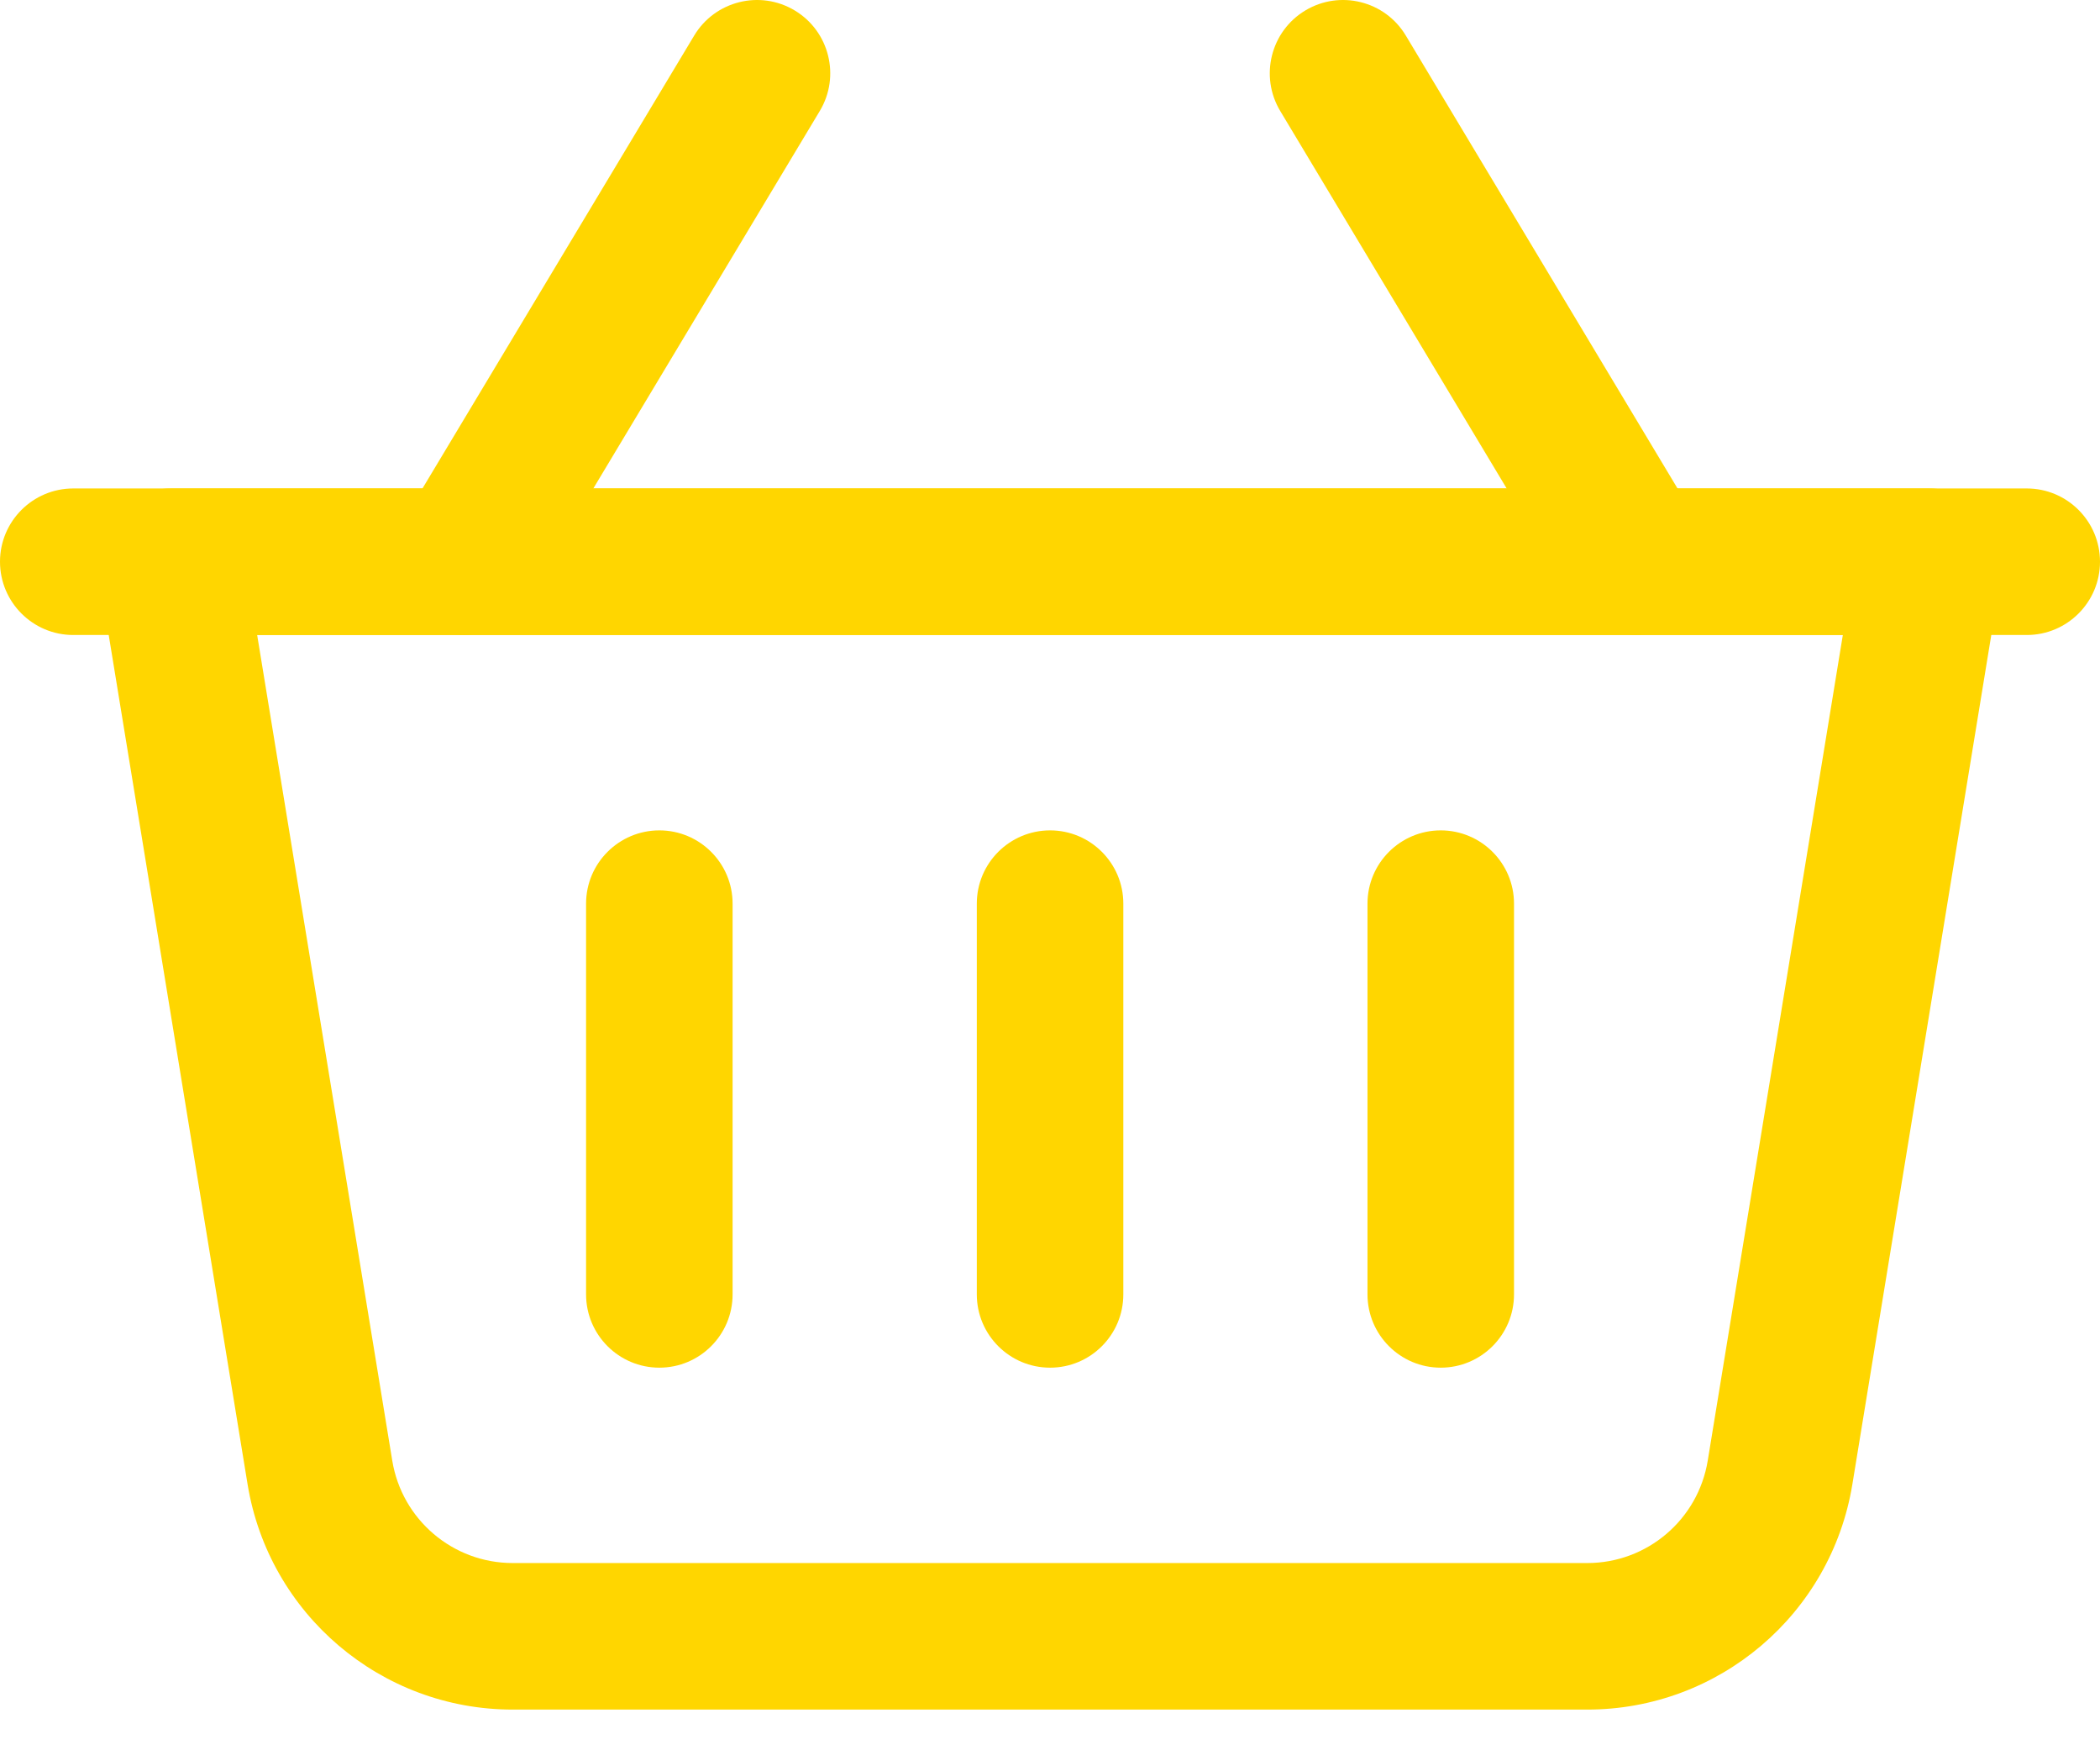 <svg width="48" height="40" viewBox="0 0 48 40" fill="none" xmlns="http://www.w3.org/2000/svg">
<path fill-rule="evenodd" clip-rule="evenodd" d="M45.745 13.107C45.825 12.623 45.687 12.127 45.37 11.752C45.051 11.379 44.584 11.163 44.093 11.163H3.907C3.416 11.163 2.949 11.379 2.63 11.752C2.313 12.127 2.174 12.623 2.255 13.107C2.255 13.107 4.537 27.047 5.659 33.921C6.146 36.891 8.711 39.07 11.719 39.07H36.281C39.288 39.07 41.854 36.891 42.34 33.921L45.745 13.107ZM42.122 14.512L39.034 33.381C38.813 34.73 37.648 35.721 36.281 35.721C30.095 35.721 17.905 35.721 11.719 35.721C10.352 35.721 9.187 34.73 8.966 33.381L5.878 14.512H42.122Z" fill="#FFD600"/>
<path fill-rule="evenodd" clip-rule="evenodd" d="M38.831 11.975L32.133 0.813C31.658 0.02 30.629 -0.237 29.836 0.239C29.044 0.714 28.787 1.744 29.262 2.536L35.96 13.699C36.435 14.492 37.465 14.748 38.257 14.273C39.05 13.797 39.306 12.768 38.831 11.975Z" fill="#FFD600"/>
<path fill-rule="evenodd" clip-rule="evenodd" d="M12.04 13.699L18.738 2.536C19.214 1.744 18.957 0.714 18.165 0.239C17.372 -0.237 16.343 0.02 15.867 0.813L9.169 11.975C8.694 12.768 8.951 13.797 9.743 14.273C10.536 14.748 11.565 14.492 12.04 13.699Z" fill="#FFD600"/>
<path fill-rule="evenodd" clip-rule="evenodd" d="M22.327 20.651V29.581C22.327 30.506 23.077 31.256 24.002 31.256C24.926 31.256 25.676 30.506 25.676 29.581V20.651C25.676 19.727 24.926 18.977 24.002 18.977C23.077 18.977 22.327 19.727 22.327 20.651Z" fill="#FFD600"/>
<path fill-rule="evenodd" clip-rule="evenodd" d="M13.396 20.651V29.581C13.396 30.506 14.147 31.256 15.071 31.256C15.995 31.256 16.745 30.506 16.745 29.581V20.651C16.745 19.727 15.995 18.977 15.071 18.977C14.147 18.977 13.396 19.727 13.396 20.651Z" fill="#FFD600"/>
<path fill-rule="evenodd" clip-rule="evenodd" d="M31.257 20.651V29.581C31.257 30.506 32.007 31.256 32.931 31.256C33.855 31.256 34.606 30.506 34.606 29.581V20.651C34.606 19.727 33.855 18.977 32.931 18.977C32.007 18.977 31.257 19.727 31.257 20.651Z" fill="#FFD600"/>
<path fill-rule="evenodd" clip-rule="evenodd" d="M46.326 11.163H1.674C0.75 11.163 0 11.913 0 12.837C0 13.761 0.75 14.512 1.674 14.512H46.326C47.25 14.512 48 13.761 48 12.837C48 11.913 47.25 11.163 46.326 11.163Z" fill="#FFD600"/>
</svg>
